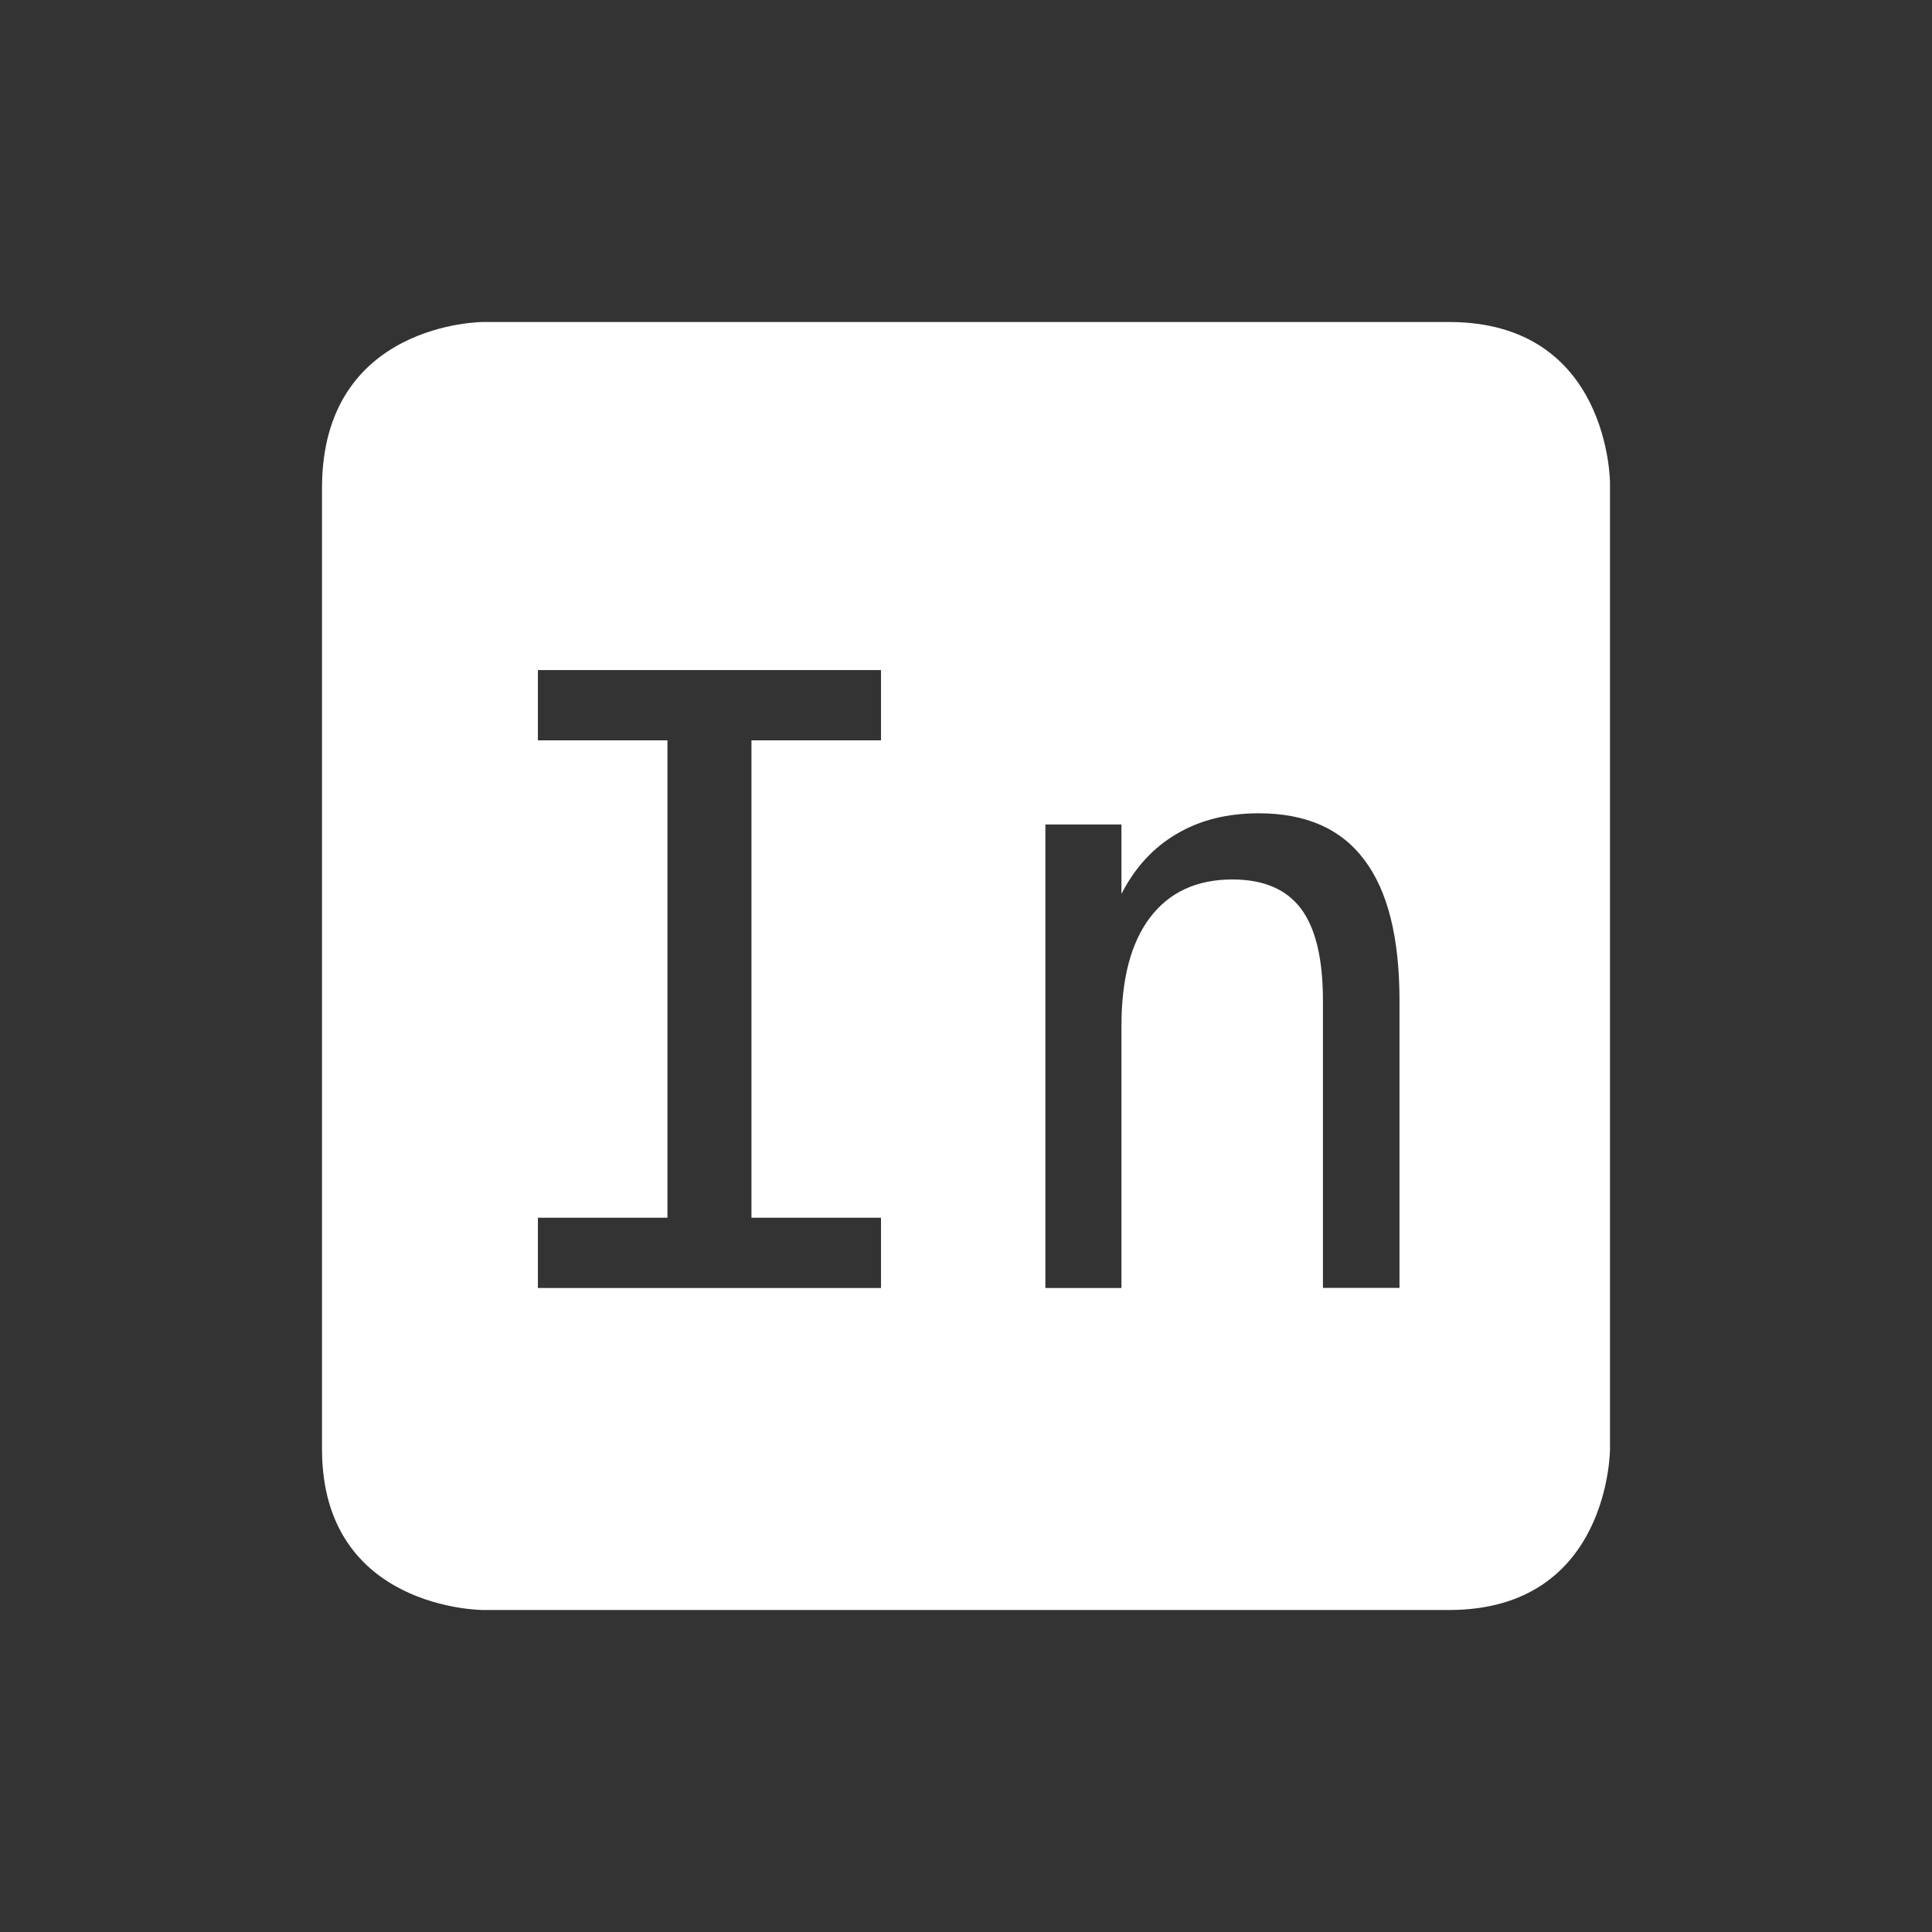 <?xml version="1.0" encoding="UTF-8" standalone="no"?>
<svg id="svg6530" xmlns:rdf="http://www.w3.org/1999/02/22-rdf-syntax-ns#" xmlns="http://www.w3.org/2000/svg" height="24" width="24" version="1.1" xmlns:cc="http://creativecommons.org/ns#" viewBox="0 0 24 24" xmlns:dc="http://purl.org/dc/elements/1.1/">
 <rect x="0" y="0" width="24" height="24" fill="#333333" stroke="none"/>
 <g id="layer1" transform="translate(-496 -600.36)">
  <path id="path12213" style="color:#bebebe" d="m502 604.36s-2 0-2 2.062v11.938c0 2 2 2 2 2h12c2 0 2-2 2-2v-12s0-2-2-2h-12zm0.682 4.324h4.262v0.873h-1.609v5.93h1.609v0.873h-4.262v-0.873h1.609v-5.93h-1.609v-0.873zm8.955 1.779c0.586 0 1.025 0.193 1.312 0.58 0.291 0.384 0.436 0.967 0.436 1.748v3.568h-0.951v-3.568c0-0.518-0.09-0.897-0.271-1.141-0.182-0.243-0.466-0.365-0.854-0.365-0.442 0-0.783 0.157-1.023 0.473-0.237 0.312-0.355 0.762-0.355 1.348v3.254h-0.945v-5.758h0.945v0.863c0.168-0.329 0.398-0.578 0.686-0.746 0.288-0.171 0.627-0.256 1.022-0.256z" fill="#fff"/>
 </g>
</svg>
